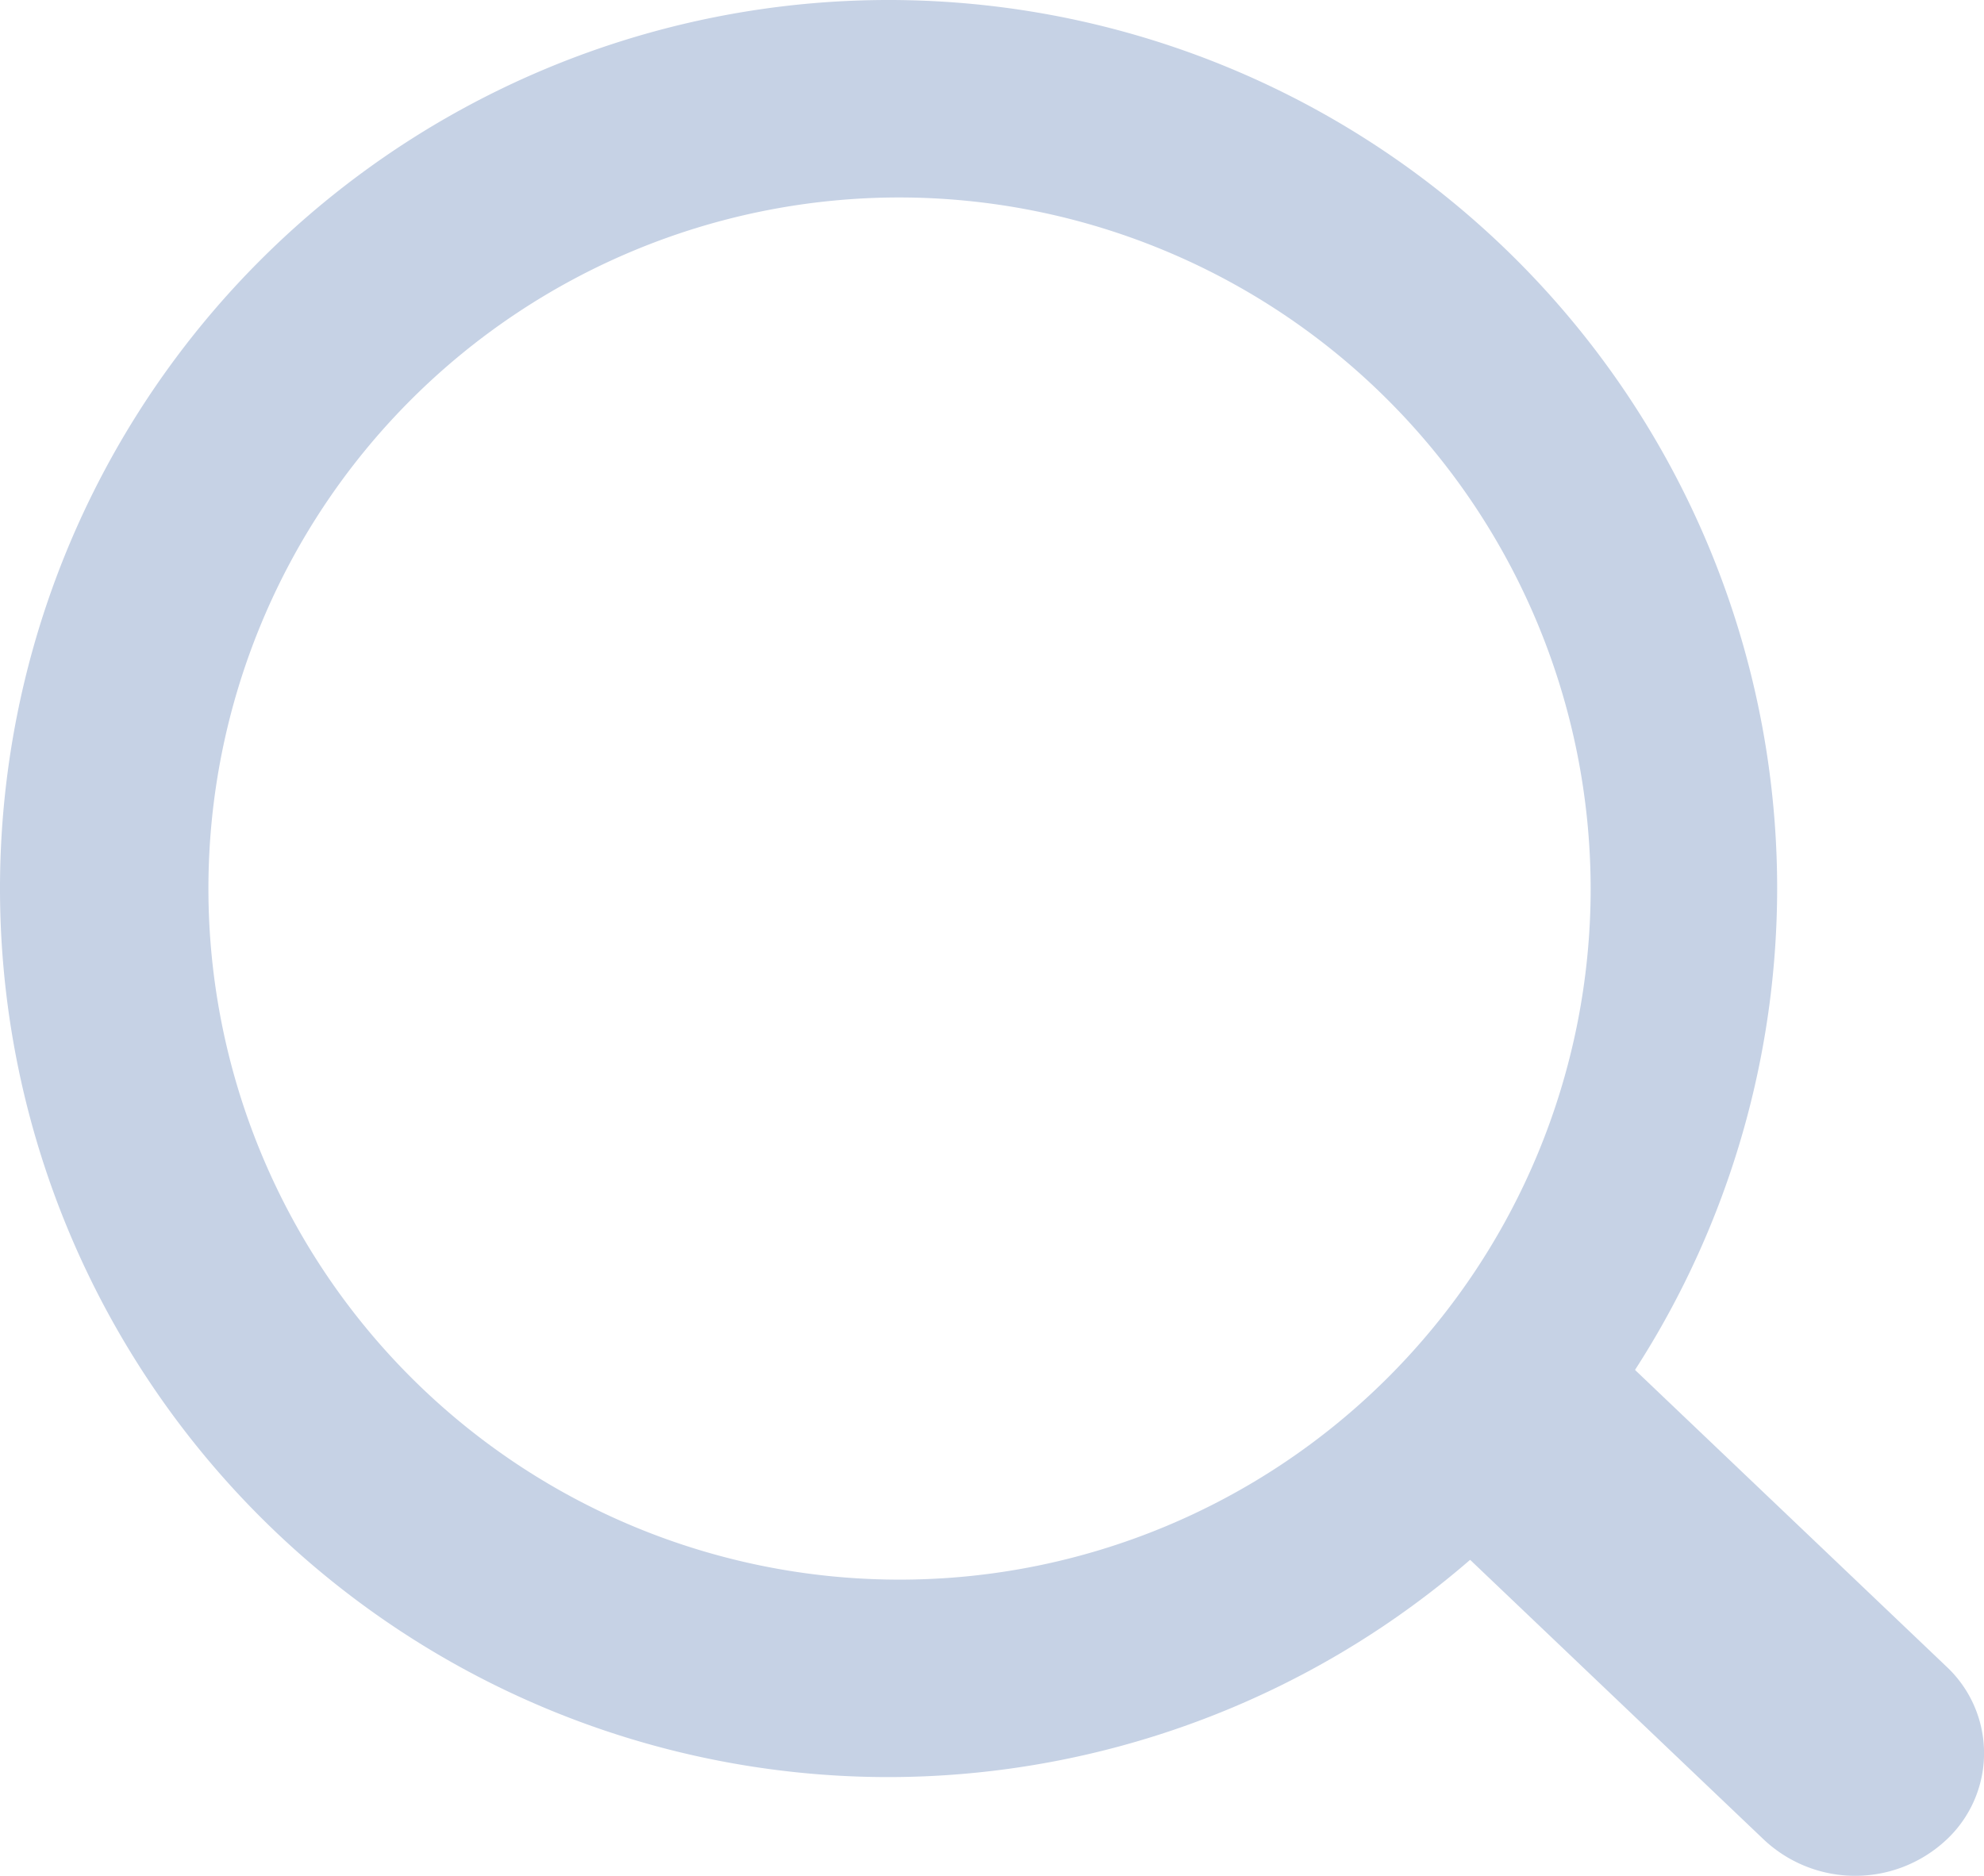 <svg xmlns="http://www.w3.org/2000/svg" width="20.095" height="19" viewBox="0 0 20.095 19">
  <g id="Group_3563" data-name="Group 3563" transform="translate(-2 -2)">
    <path id="c2_search" data-name="c2/search" d="M0,1.757A9.292,9.292,0,0,0,1.845,0L5.471,3.454a1.2,1.2,0,0,1,0,1.757,1.351,1.351,0,0,1-1.845,0L0,1.757Z" transform="translate(16.242 15.425)" fill="#c6d2e5"/>
    <path id="c1_search" data-name="c1/search" d="M9,18a9,9,0,1,1,9-9A9.01,9.01,0,0,1,9,18ZM9.111,2a7,7,0,1,0,7,7A7.008,7.008,0,0,0,9.111,2Z" transform="translate(2 2)" fill="#c6d2e5"/>
  </g>
</svg>
